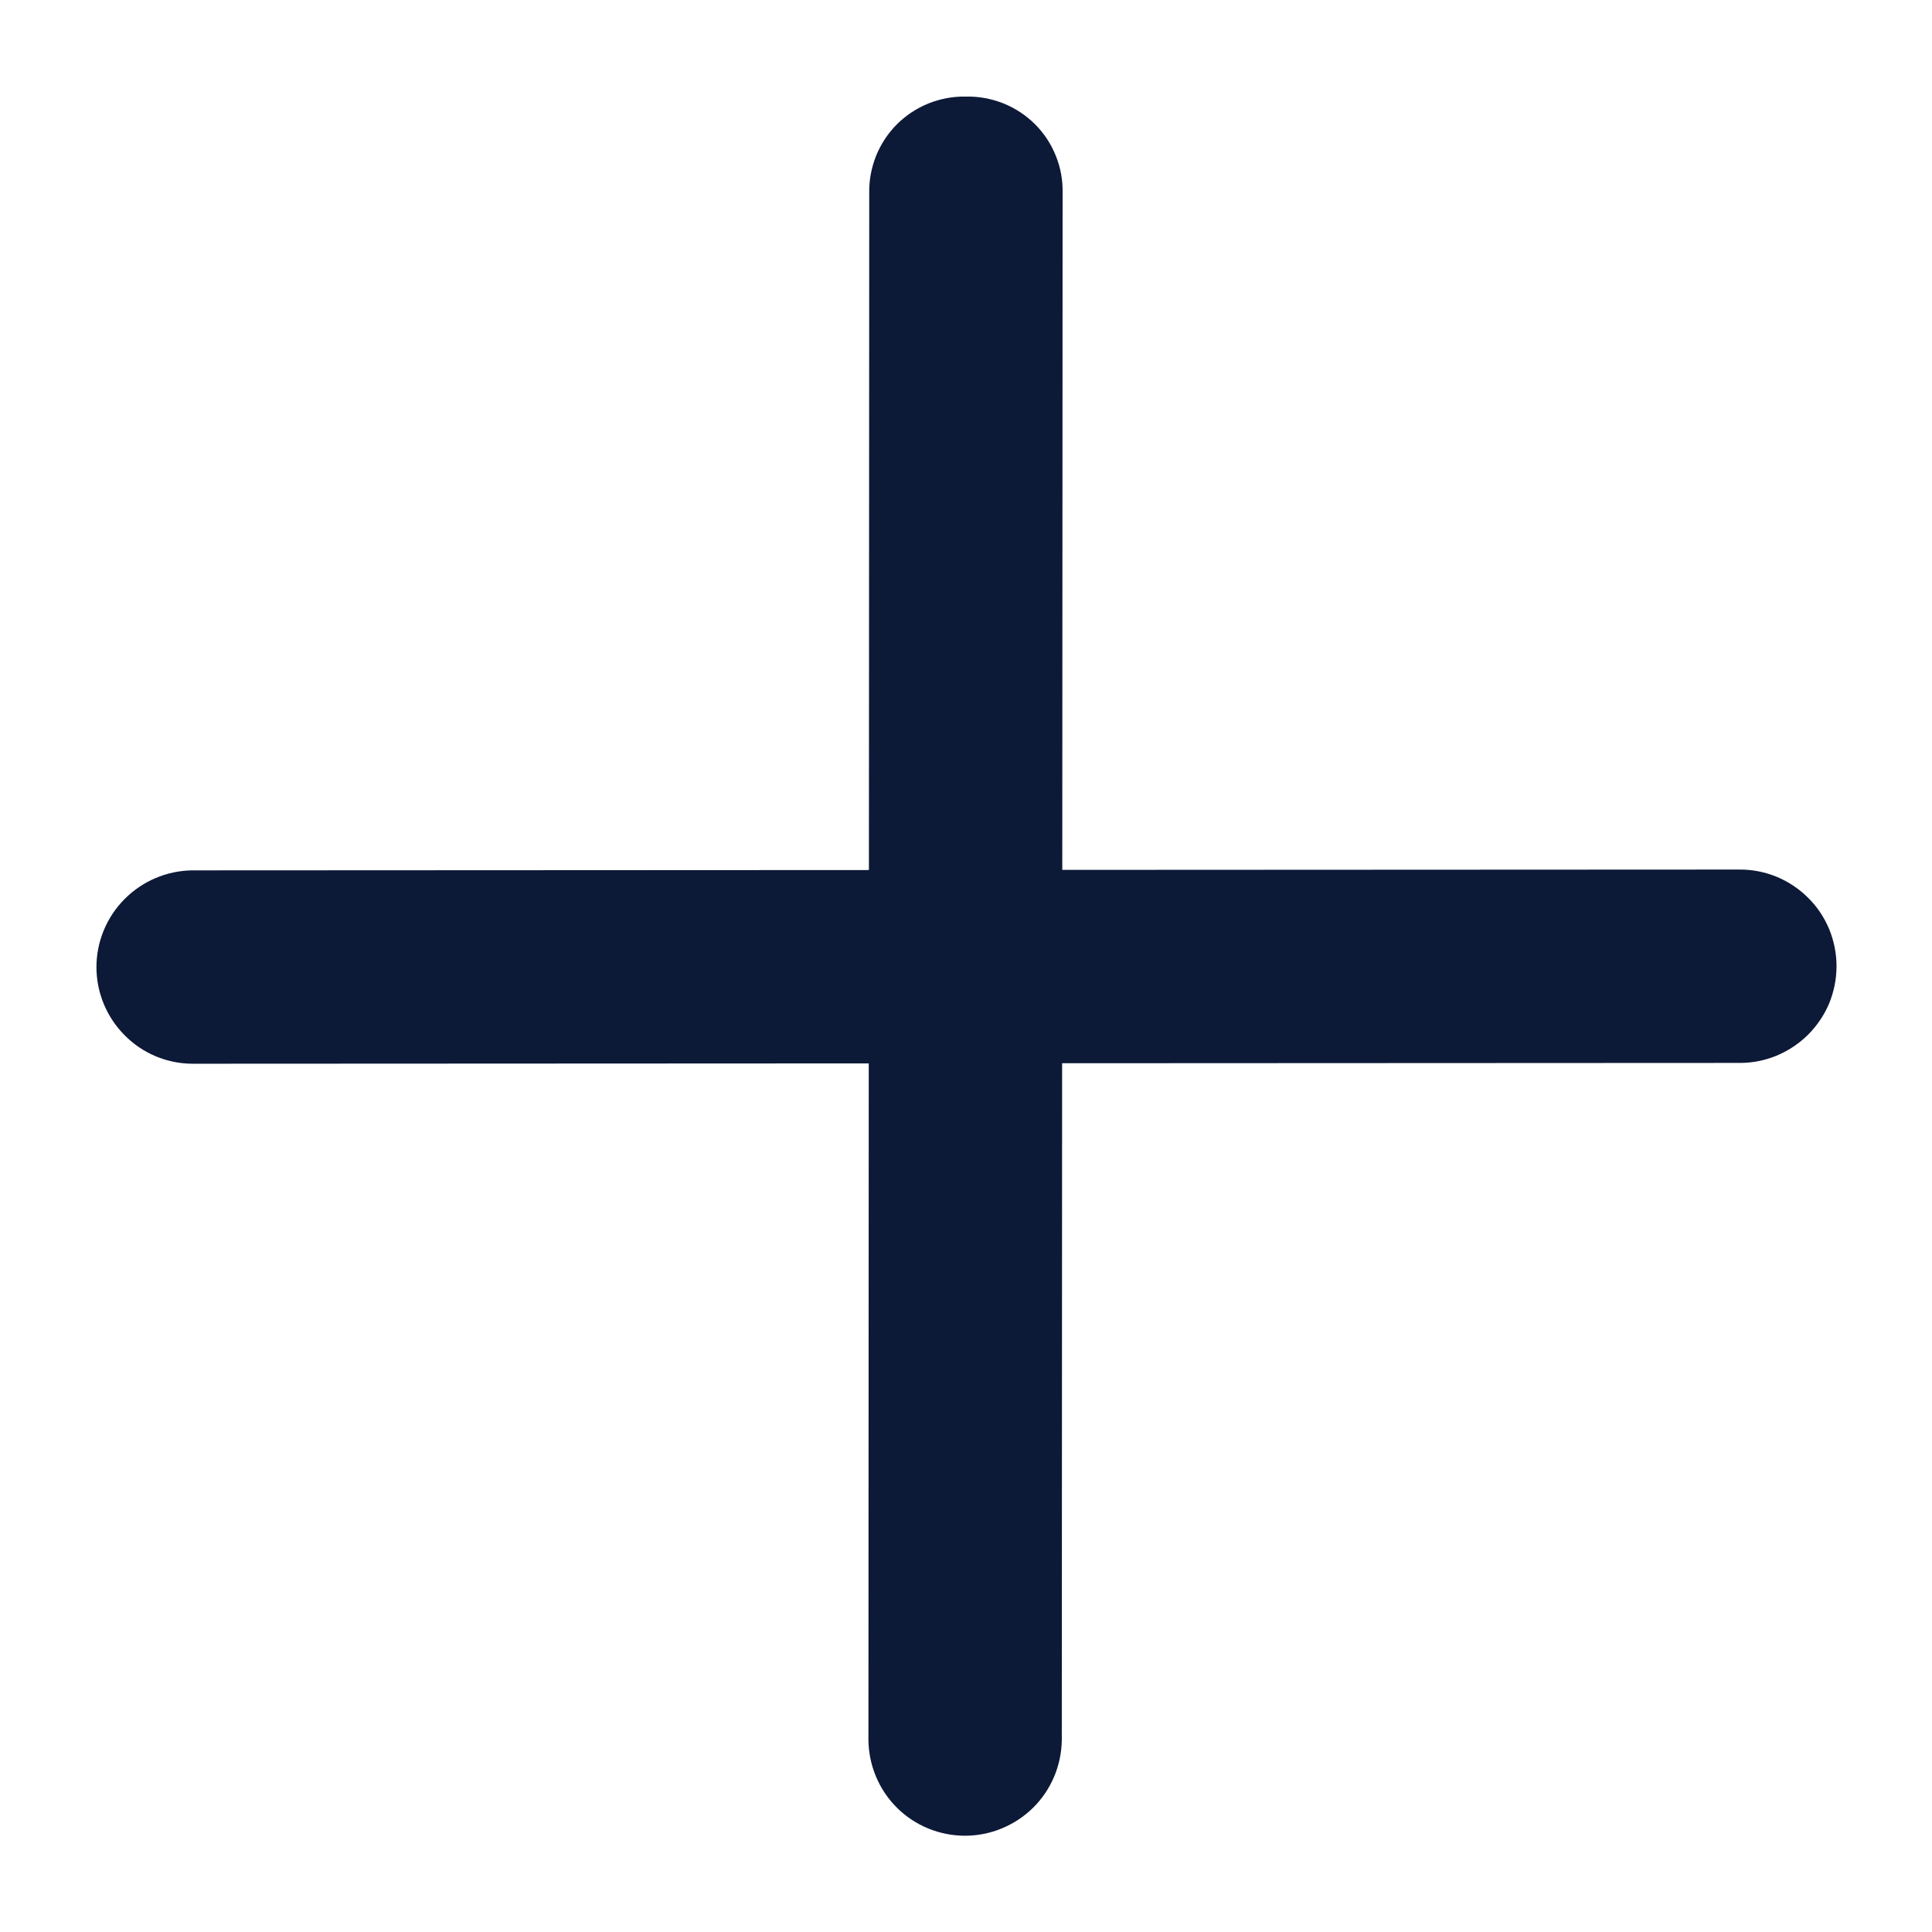 <svg width="12" height="12" viewBox="0 0 12 12" fill="none" xmlns="http://www.w3.org/2000/svg">
<path d="M6 0.6C5.921 0.598 5.842 0.613 5.768 0.642C5.694 0.672 5.627 0.716 5.571 0.772C5.515 0.828 5.471 0.895 5.441 0.969C5.412 1.043 5.397 1.122 5.399 1.201L5.397 5.404L1.194 5.406C1.036 5.408 0.885 5.472 0.773 5.585C0.662 5.697 0.599 5.849 0.599 6.007C0.599 6.165 0.662 6.317 0.773 6.429C0.884 6.542 1.035 6.606 1.193 6.607L5.396 6.605L5.394 10.808C5.396 10.966 5.459 11.117 5.572 11.229C5.684 11.34 5.836 11.402 5.994 11.402C6.152 11.402 6.304 11.339 6.417 11.228C6.529 11.117 6.593 10.966 6.595 10.807L6.597 6.604L10.8 6.602C10.88 6.603 10.958 6.588 11.032 6.558C11.105 6.528 11.172 6.484 11.229 6.428C11.285 6.372 11.33 6.306 11.361 6.233C11.391 6.159 11.407 6.081 11.407 6.001C11.407 5.922 11.391 5.843 11.361 5.77C11.33 5.697 11.286 5.63 11.229 5.575C11.173 5.519 11.106 5.475 11.033 5.445C10.959 5.415 10.88 5.4 10.801 5.401L6.598 5.403L6.6 1.2C6.602 1.121 6.588 1.042 6.558 0.968C6.529 0.895 6.485 0.828 6.429 0.772C6.373 0.716 6.306 0.672 6.232 0.642C6.158 0.613 6.079 0.598 6 0.6Z" fill="#0C1937"/>
</svg>
